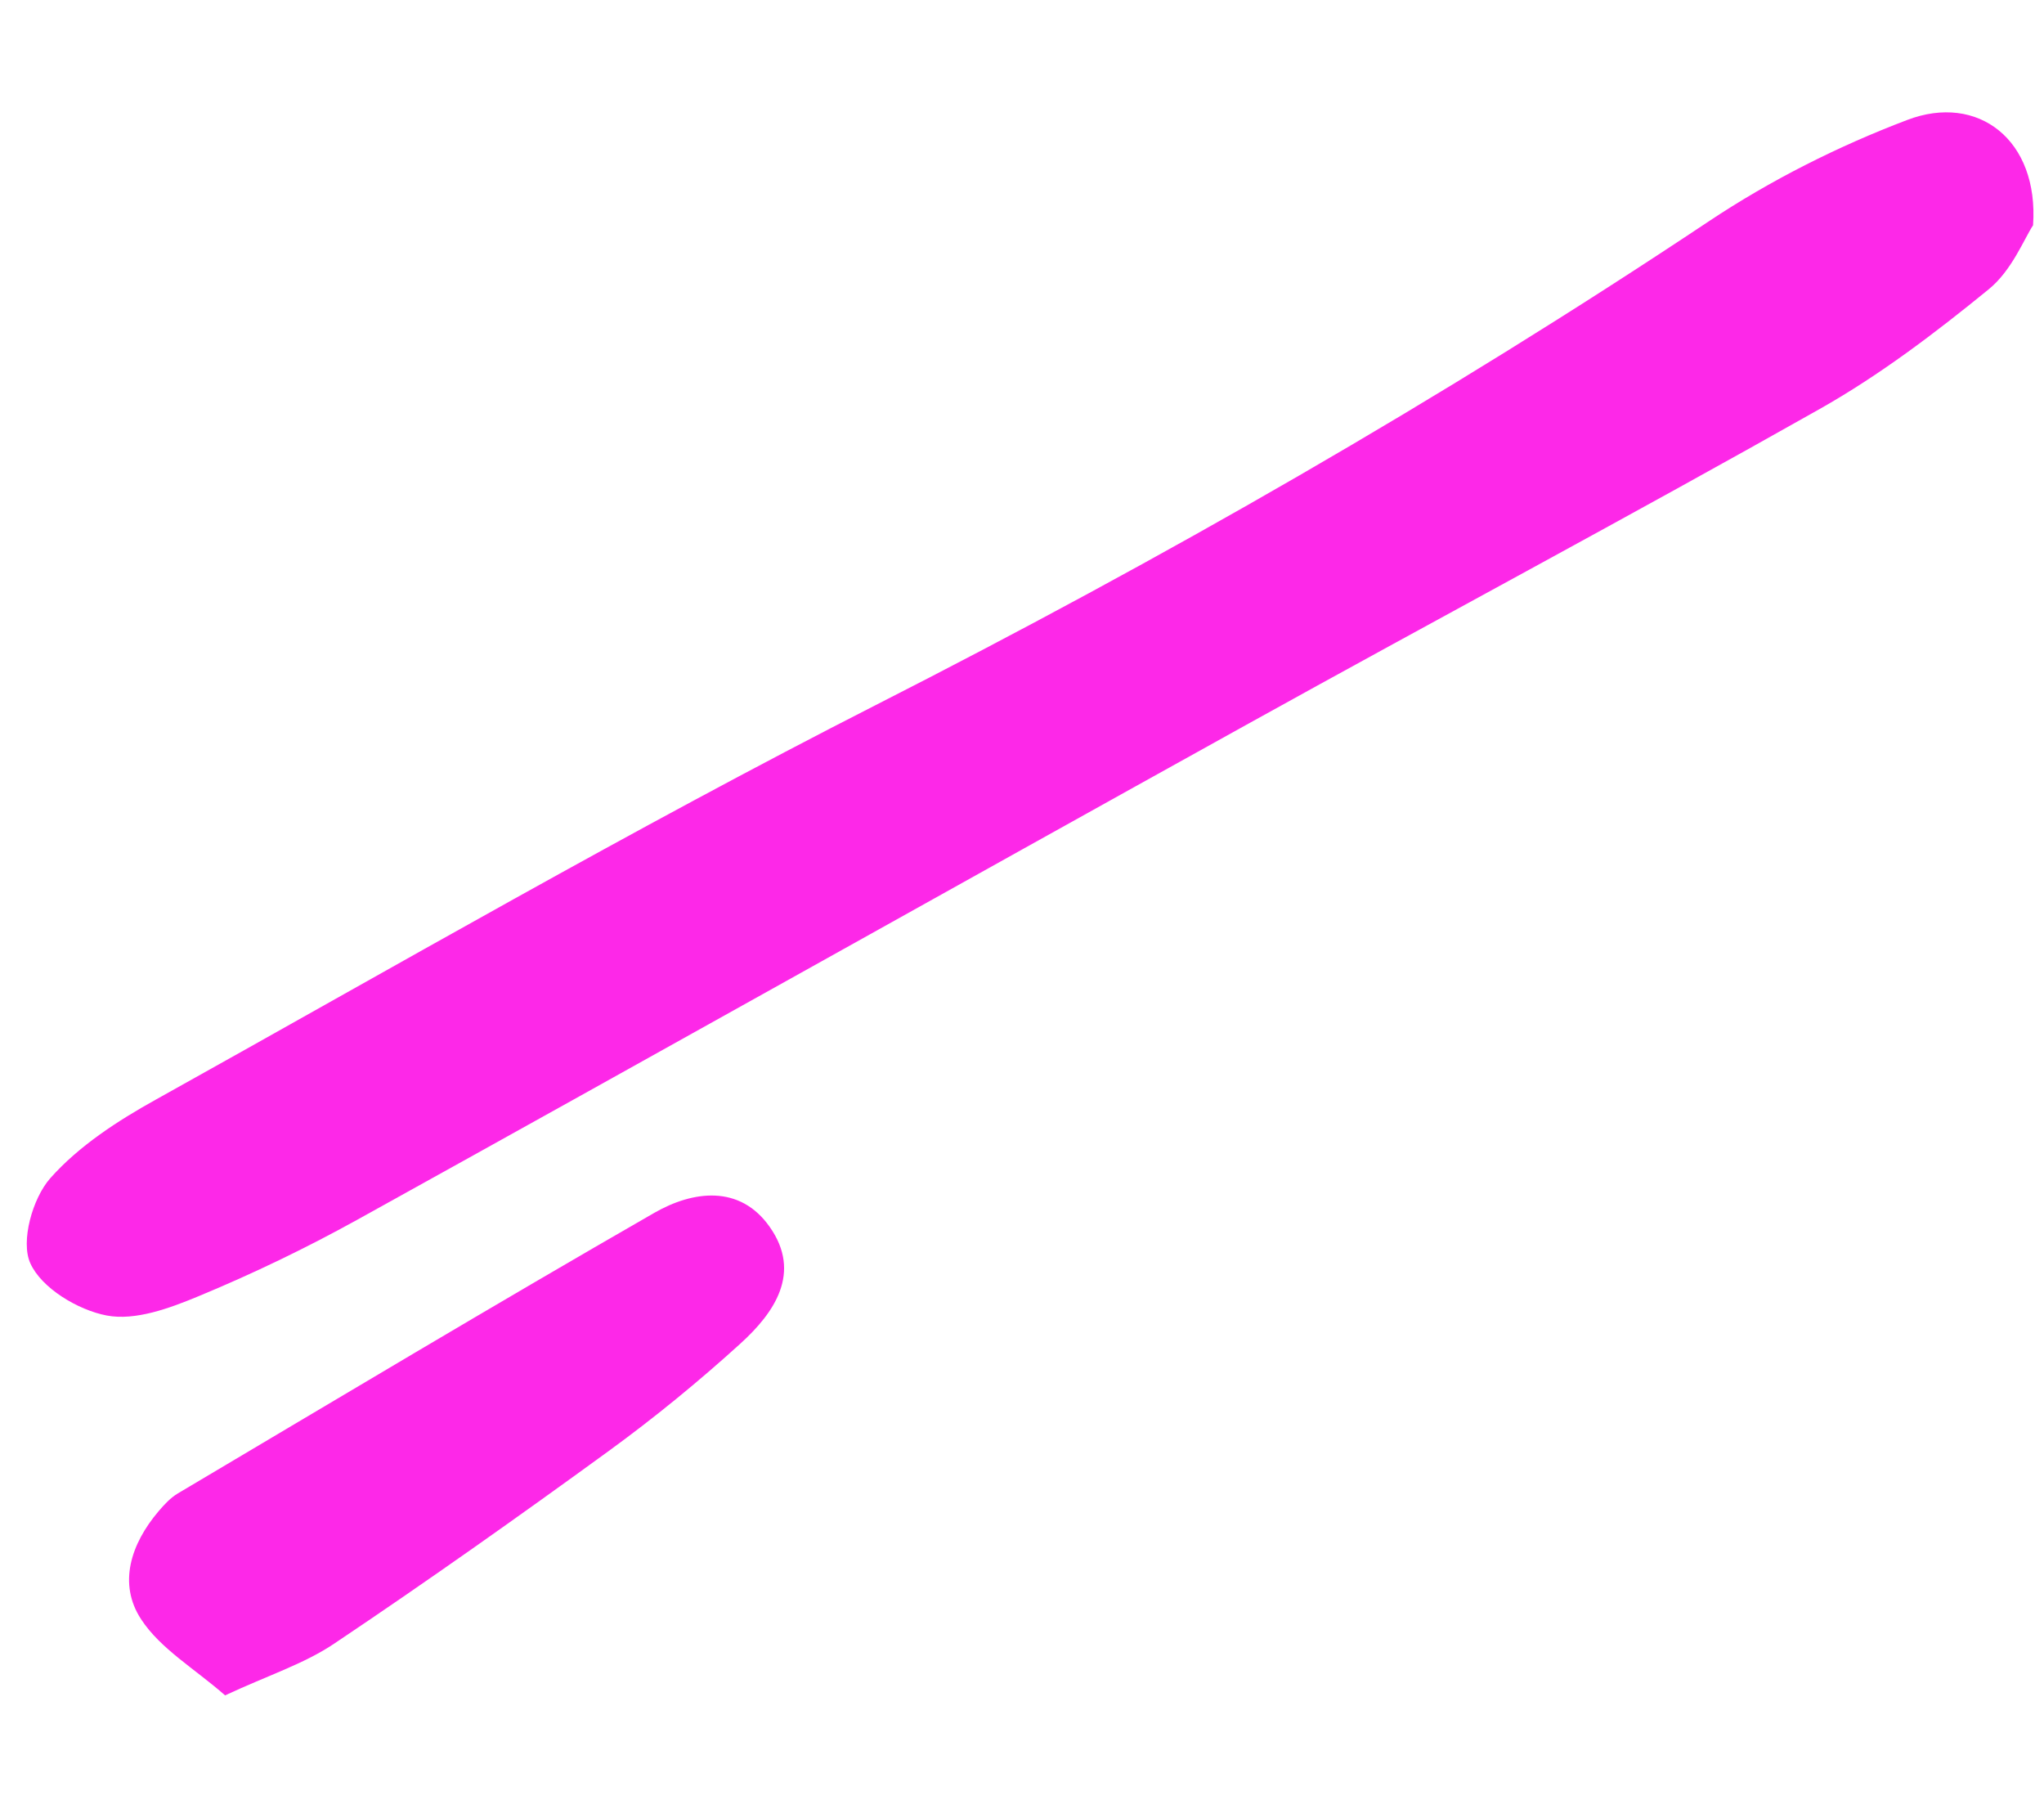 <svg width="165" height="146" viewBox="0 0 165 146" fill="none" xmlns="http://www.w3.org/2000/svg">
    <path d="M164.117 18.18C163.403 19.259 162.408 21.825 160.544 23.341C156.232 26.86 151.737 30.273 146.904 33.001C131.553 41.671 115.988 49.964 100.565 58.519C76.628 71.793 52.746 85.196 28.81 98.454C24.684 100.735 20.398 102.8 16.032 104.607C13.711 105.573 10.927 106.606 8.613 106.165C6.282 105.722 3.337 103.945 2.446 101.945C1.651 100.188 2.622 96.719 4.049 95.097C6.36 92.485 9.505 90.446 12.616 88.721C31.906 77.98 51.026 66.913 70.682 56.907C93.848 45.121 116.32 32.265 137.953 17.854C142.916 14.549 148.384 11.796 153.955 9.683C159.672 7.499 164.599 11.295 164.117 18.18Z"
          fill="#FD28E8"/>
    <path d="M18.171 136.821C15.708 134.662 12.957 133.071 11.393 130.682C9.511 127.815 10.561 124.604 12.793 121.971C13.253 121.429 13.762 120.875 14.369 120.516C27.171 112.925 39.928 105.284 52.829 97.874C55.927 96.1 59.725 95.572 62.141 99.025C64.733 102.711 62.528 105.931 59.765 108.436C56.383 111.506 52.82 114.422 49.128 117.108C41.845 122.408 34.472 127.624 26.984 132.642C24.576 134.268 21.688 135.184 18.171 136.821Z"
          fill="#FD28E8"/>
</svg>
